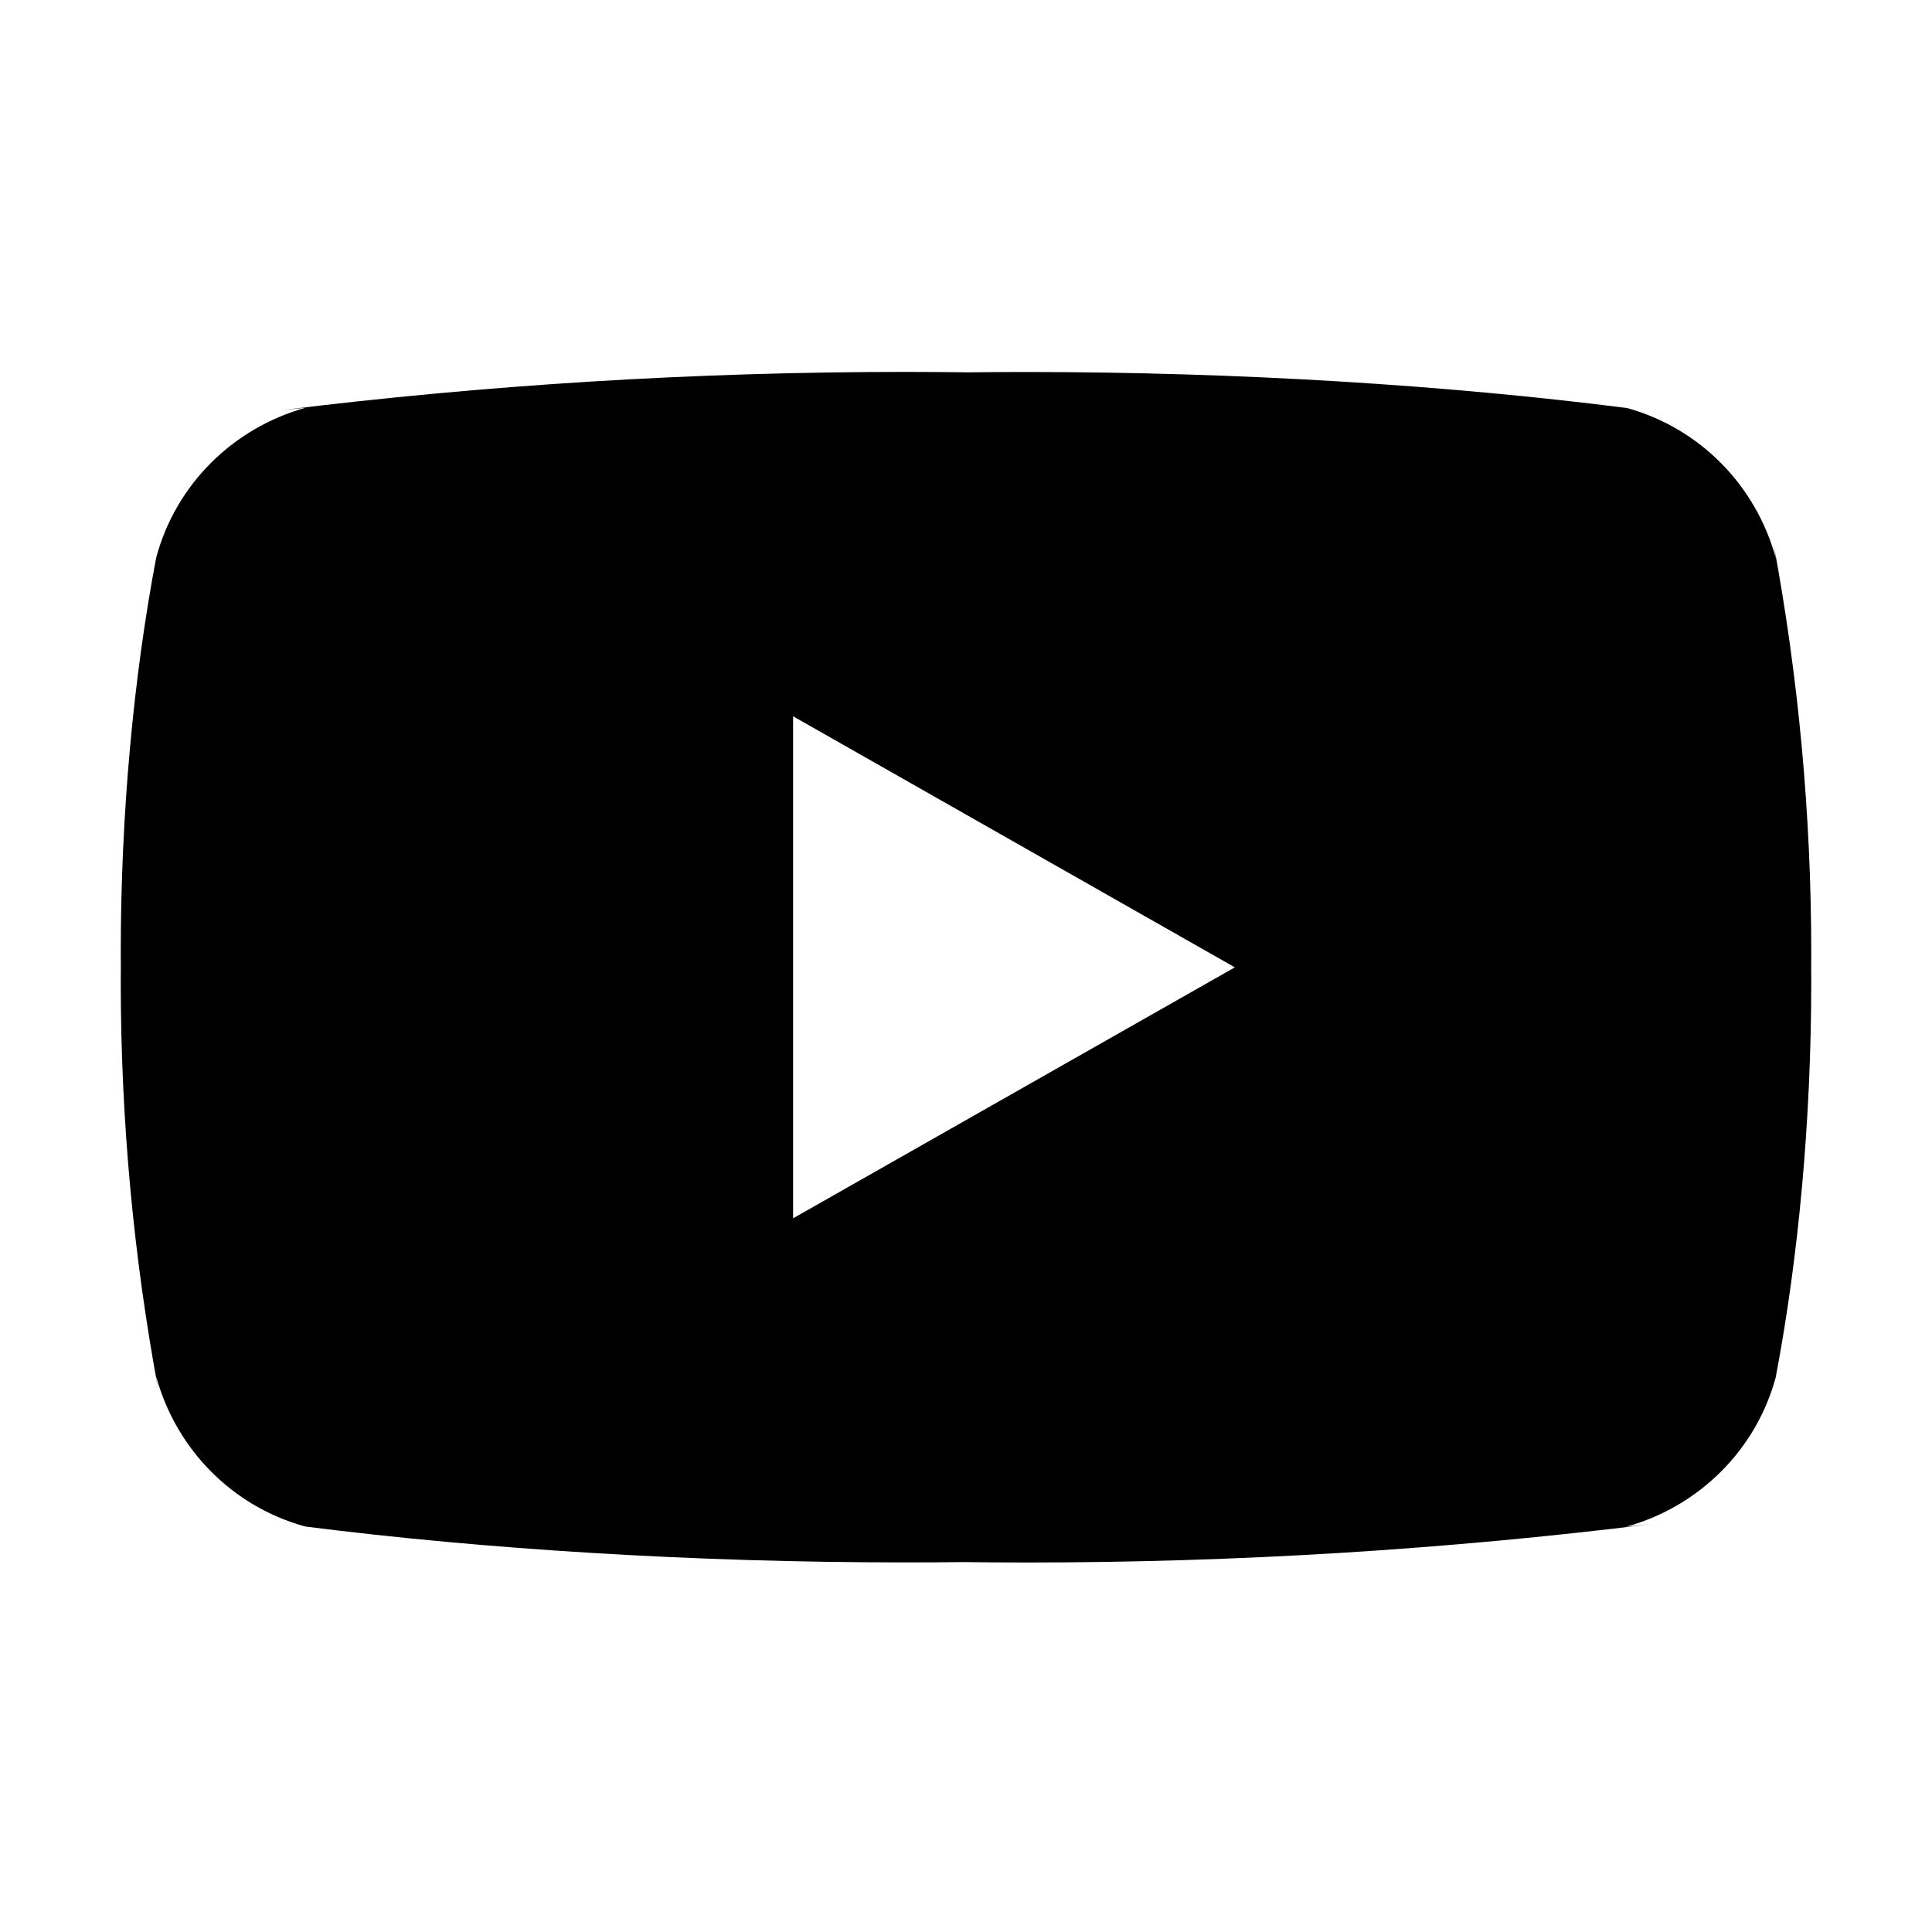 <svg width="20" height="20" viewBox="0 0 20 20" fill="none" xmlns="http://www.w3.org/2000/svg">
<g id="youtube-svgrepo-com (1) 1">
<path id="Vector" d="M8.21 12.612V7.415L12.783 10.014L8.21 12.612ZM18.383 5.778C18.176 5.02 17.593 4.434 16.851 4.226L16.836 4.223C14.973 3.986 12.818 3.851 10.631 3.851C10.409 3.851 10.187 3.852 9.966 3.855L10 3.854C9.812 3.852 9.591 3.85 9.368 3.85C7.182 3.85 5.026 3.985 2.909 4.247L3.163 4.221C2.406 4.433 1.822 5.019 1.62 5.762L1.616 5.777C1.383 7.007 1.25 8.421 1.25 9.867C1.25 9.918 1.25 9.969 1.251 10.02V10.012C1.251 10.055 1.25 10.106 1.25 10.158C1.25 11.603 1.384 13.018 1.639 14.389L1.616 14.247C1.823 15.005 2.406 15.592 3.148 15.799L3.164 15.803C5.027 16.039 7.182 16.174 9.368 16.174C9.59 16.174 9.812 16.173 10.034 16.17L10 16.171C10.188 16.173 10.409 16.175 10.631 16.175C12.818 16.175 14.974 16.04 17.09 15.778L16.837 15.804C17.594 15.593 18.178 15.006 18.381 14.263L18.384 14.248C18.617 13.019 18.75 11.604 18.75 10.159C18.75 10.108 18.75 10.056 18.749 10.006V10.013C18.749 9.97 18.75 9.919 18.75 9.867C18.75 8.422 18.616 7.008 18.361 5.636L18.383 5.778Z" fill="black"/>
</g>
</svg>
